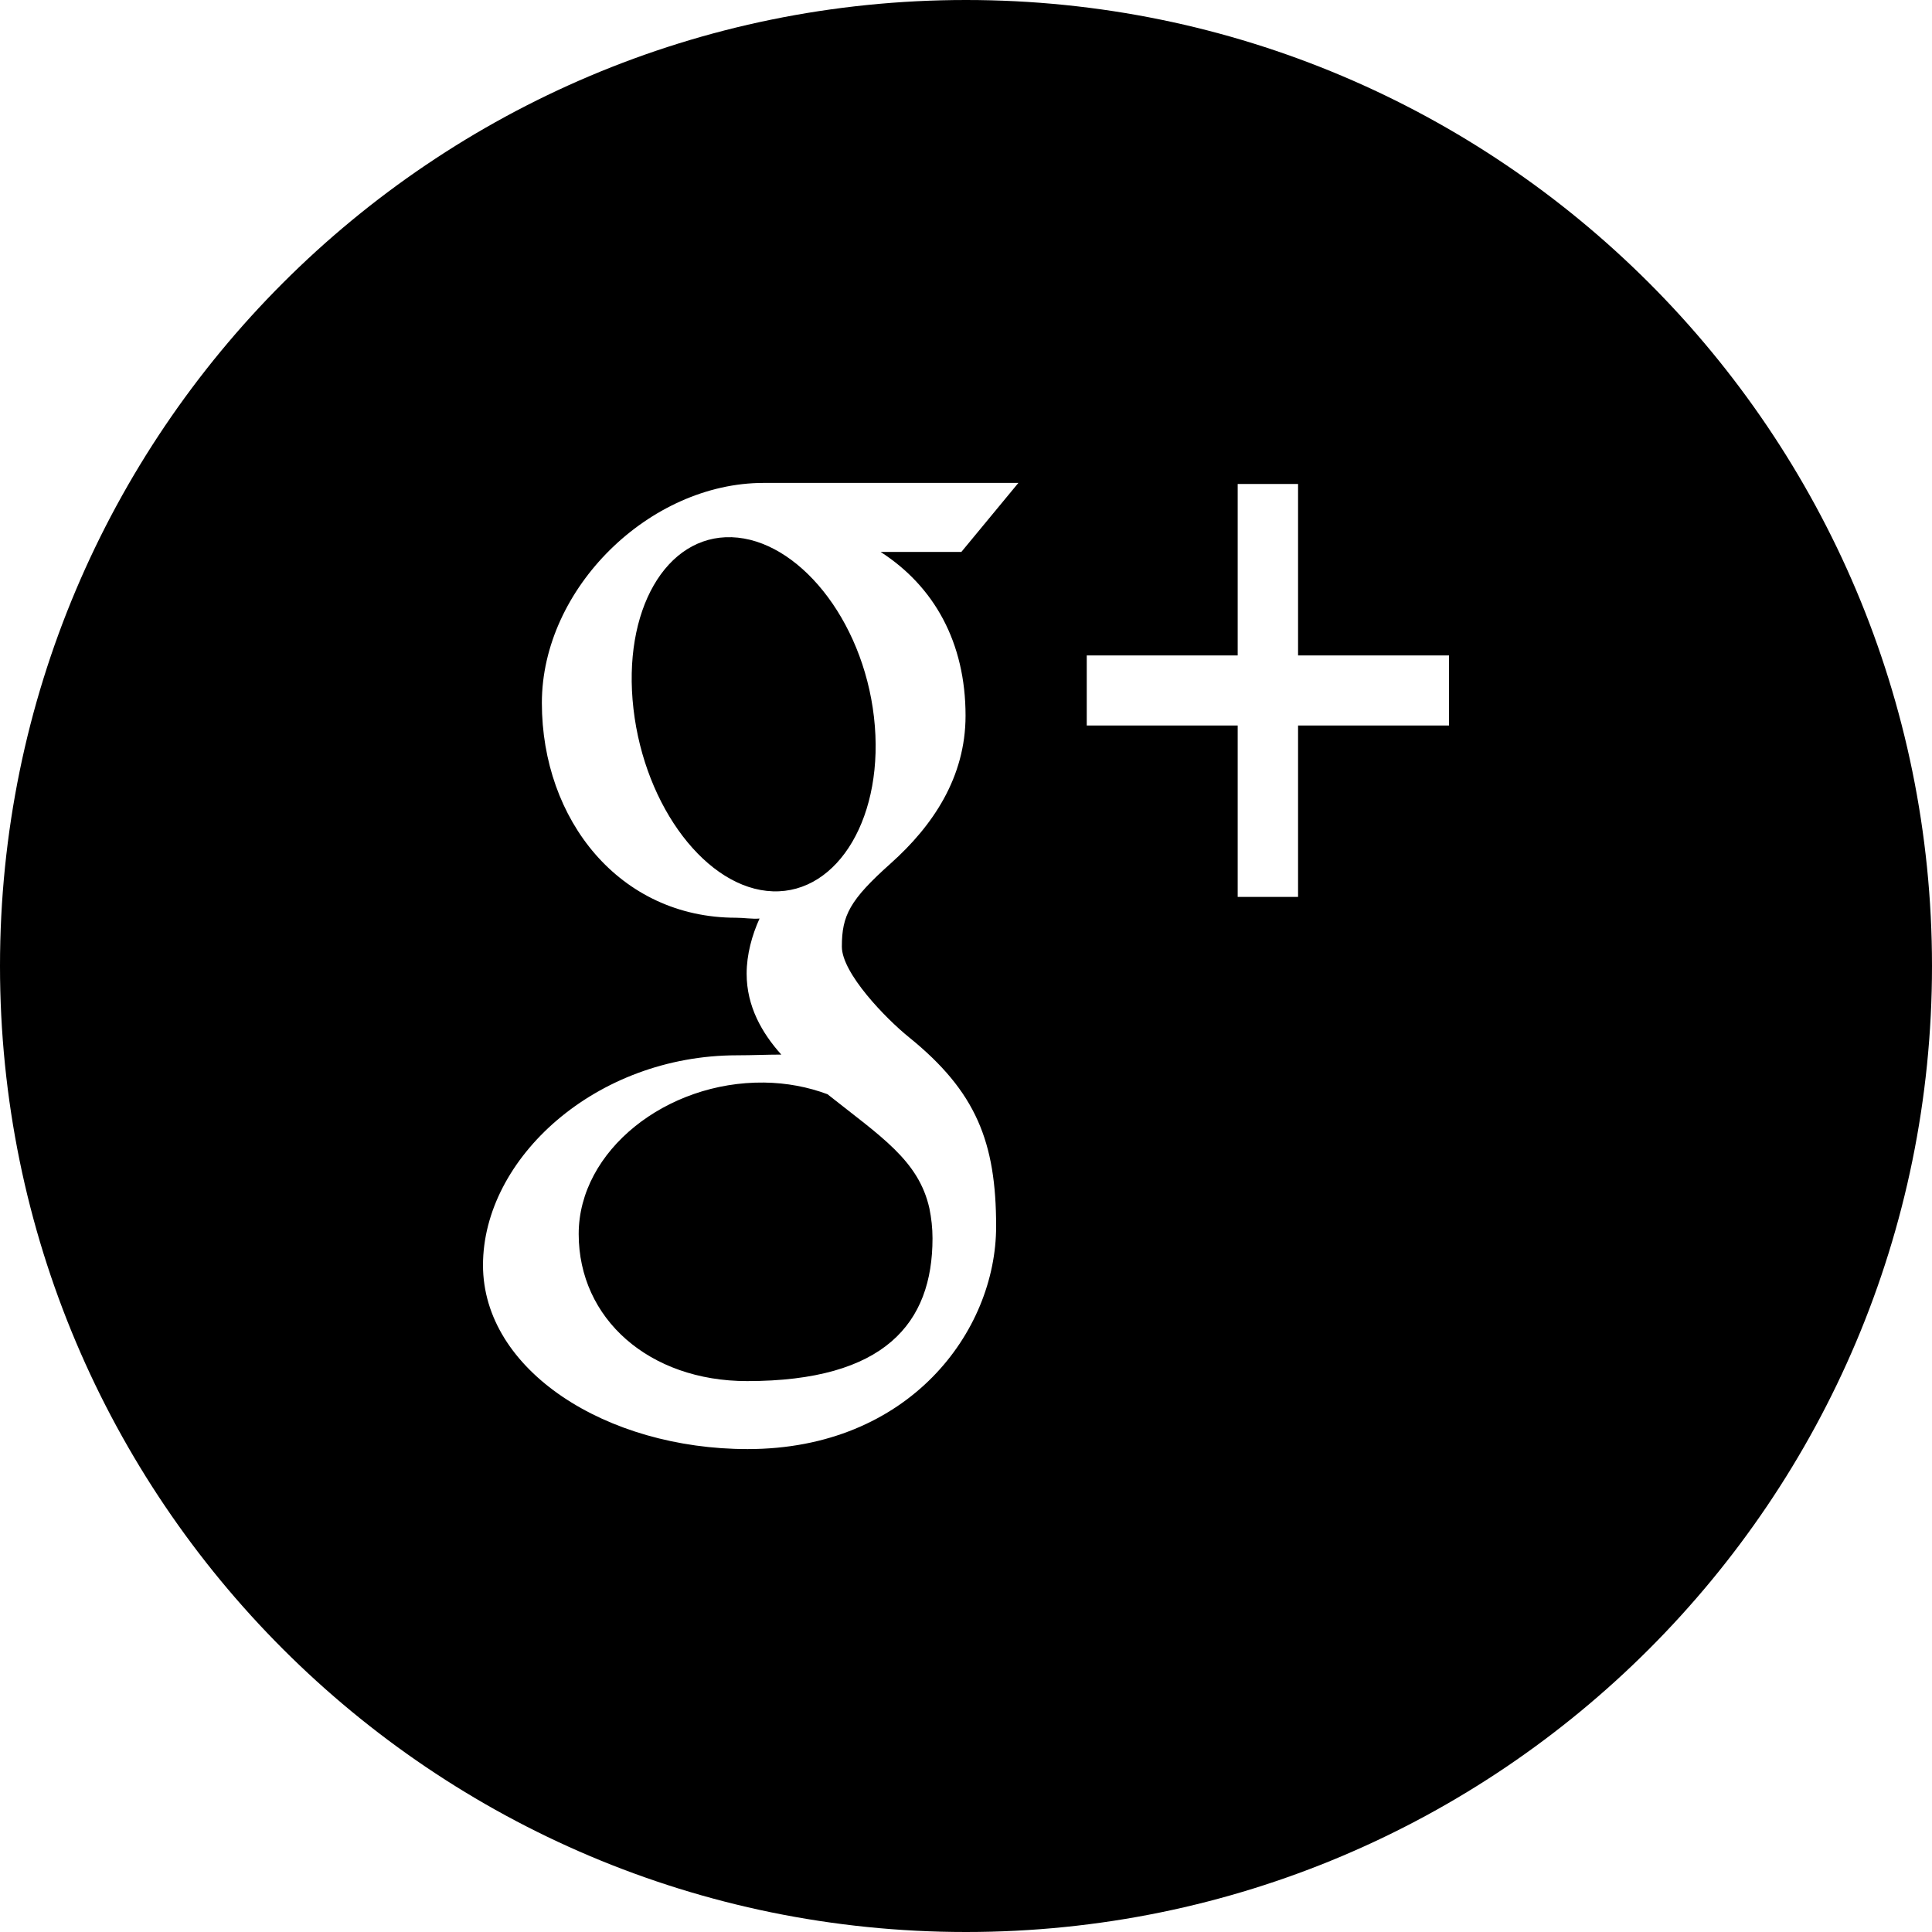 <?xml version="1.0" ?><svg height="512" preserveAspectRatio="xMidYMid" viewBox="0 0 512 512" width="512" xmlns="http://www.w3.org/2000/svg" xmlns:xlink="http://www.w3.org/1999/xlink"><defs><style>
      .cls-1 {
        fill: #000;
        fill-rule: evenodd;
      }
    </style></defs><path class="cls-1" d="M256.000,512.000 C114.615,512.000 0.000,397.385 0.000,256.000 C0.000,114.615 114.615,0.000 256.000,0.000 C397.385,0.000 512.000,114.615 512.000,256.000 C512.000,397.385 397.385,512.000 256.000,512.000 ZM202.367,127.977 C172.093,127.977 143.601,155.924 143.601,186.282 C143.601,217.308 164.234,243.209 195.031,243.209 C197.172,243.209 199.250,243.594 201.289,243.424 C199.297,247.799 197.867,252.942 197.867,258.049 C197.867,266.674 201.921,273.772 207.054,279.477 C203.180,279.477 199.438,279.665 195.351,279.665 C157.859,279.665 128.000,306.977 128.000,335.281 C128.000,363.147 160.632,384.022 198.132,384.022 C240.875,384.022 263.984,352.888 263.984,325.013 C263.984,302.674 258.711,289.290 240.875,274.870 C234.773,269.941 223.101,257.924 223.101,250.870 C223.101,242.602 225.172,238.522 236.062,228.799 C247.226,218.825 255.882,205.978 255.882,189.665 C255.882,170.254 247.562,155.406 233.367,146.263 L254.773,146.263 L269.883,127.977 C269.883,127.977 219.242,127.977 202.367,127.977 ZM384.000,173.692 L344.000,173.692 L344.000,128.263 L328.000,128.263 L328.000,173.692 L288.000,173.692 L288.000,192.263 L328.000,192.263 L328.000,237.692 L344.000,237.692 L344.000,192.263 L384.000,192.263 L384.000,173.692 ZM204.804,236.210 C187.406,235.620 170.875,213.969 167.875,187.861 C164.867,161.754 176.531,141.781 193.921,142.370 C211.320,142.960 228.601,163.915 231.609,190.013 C234.609,216.129 222.187,236.808 204.804,236.210 ZM246.296,320.209 C246.828,322.799 247.125,325.459 247.125,328.174 C247.125,350.692 234.421,366.004 197.992,366.004 C172.078,366.004 153.359,349.540 153.359,327.022 C153.359,304.950 176.578,286.576 202.492,286.888 C208.539,286.968 214.172,288.075 219.288,289.978 C233.359,301.156 243.446,307.468 246.296,320.209 Z"/></svg>